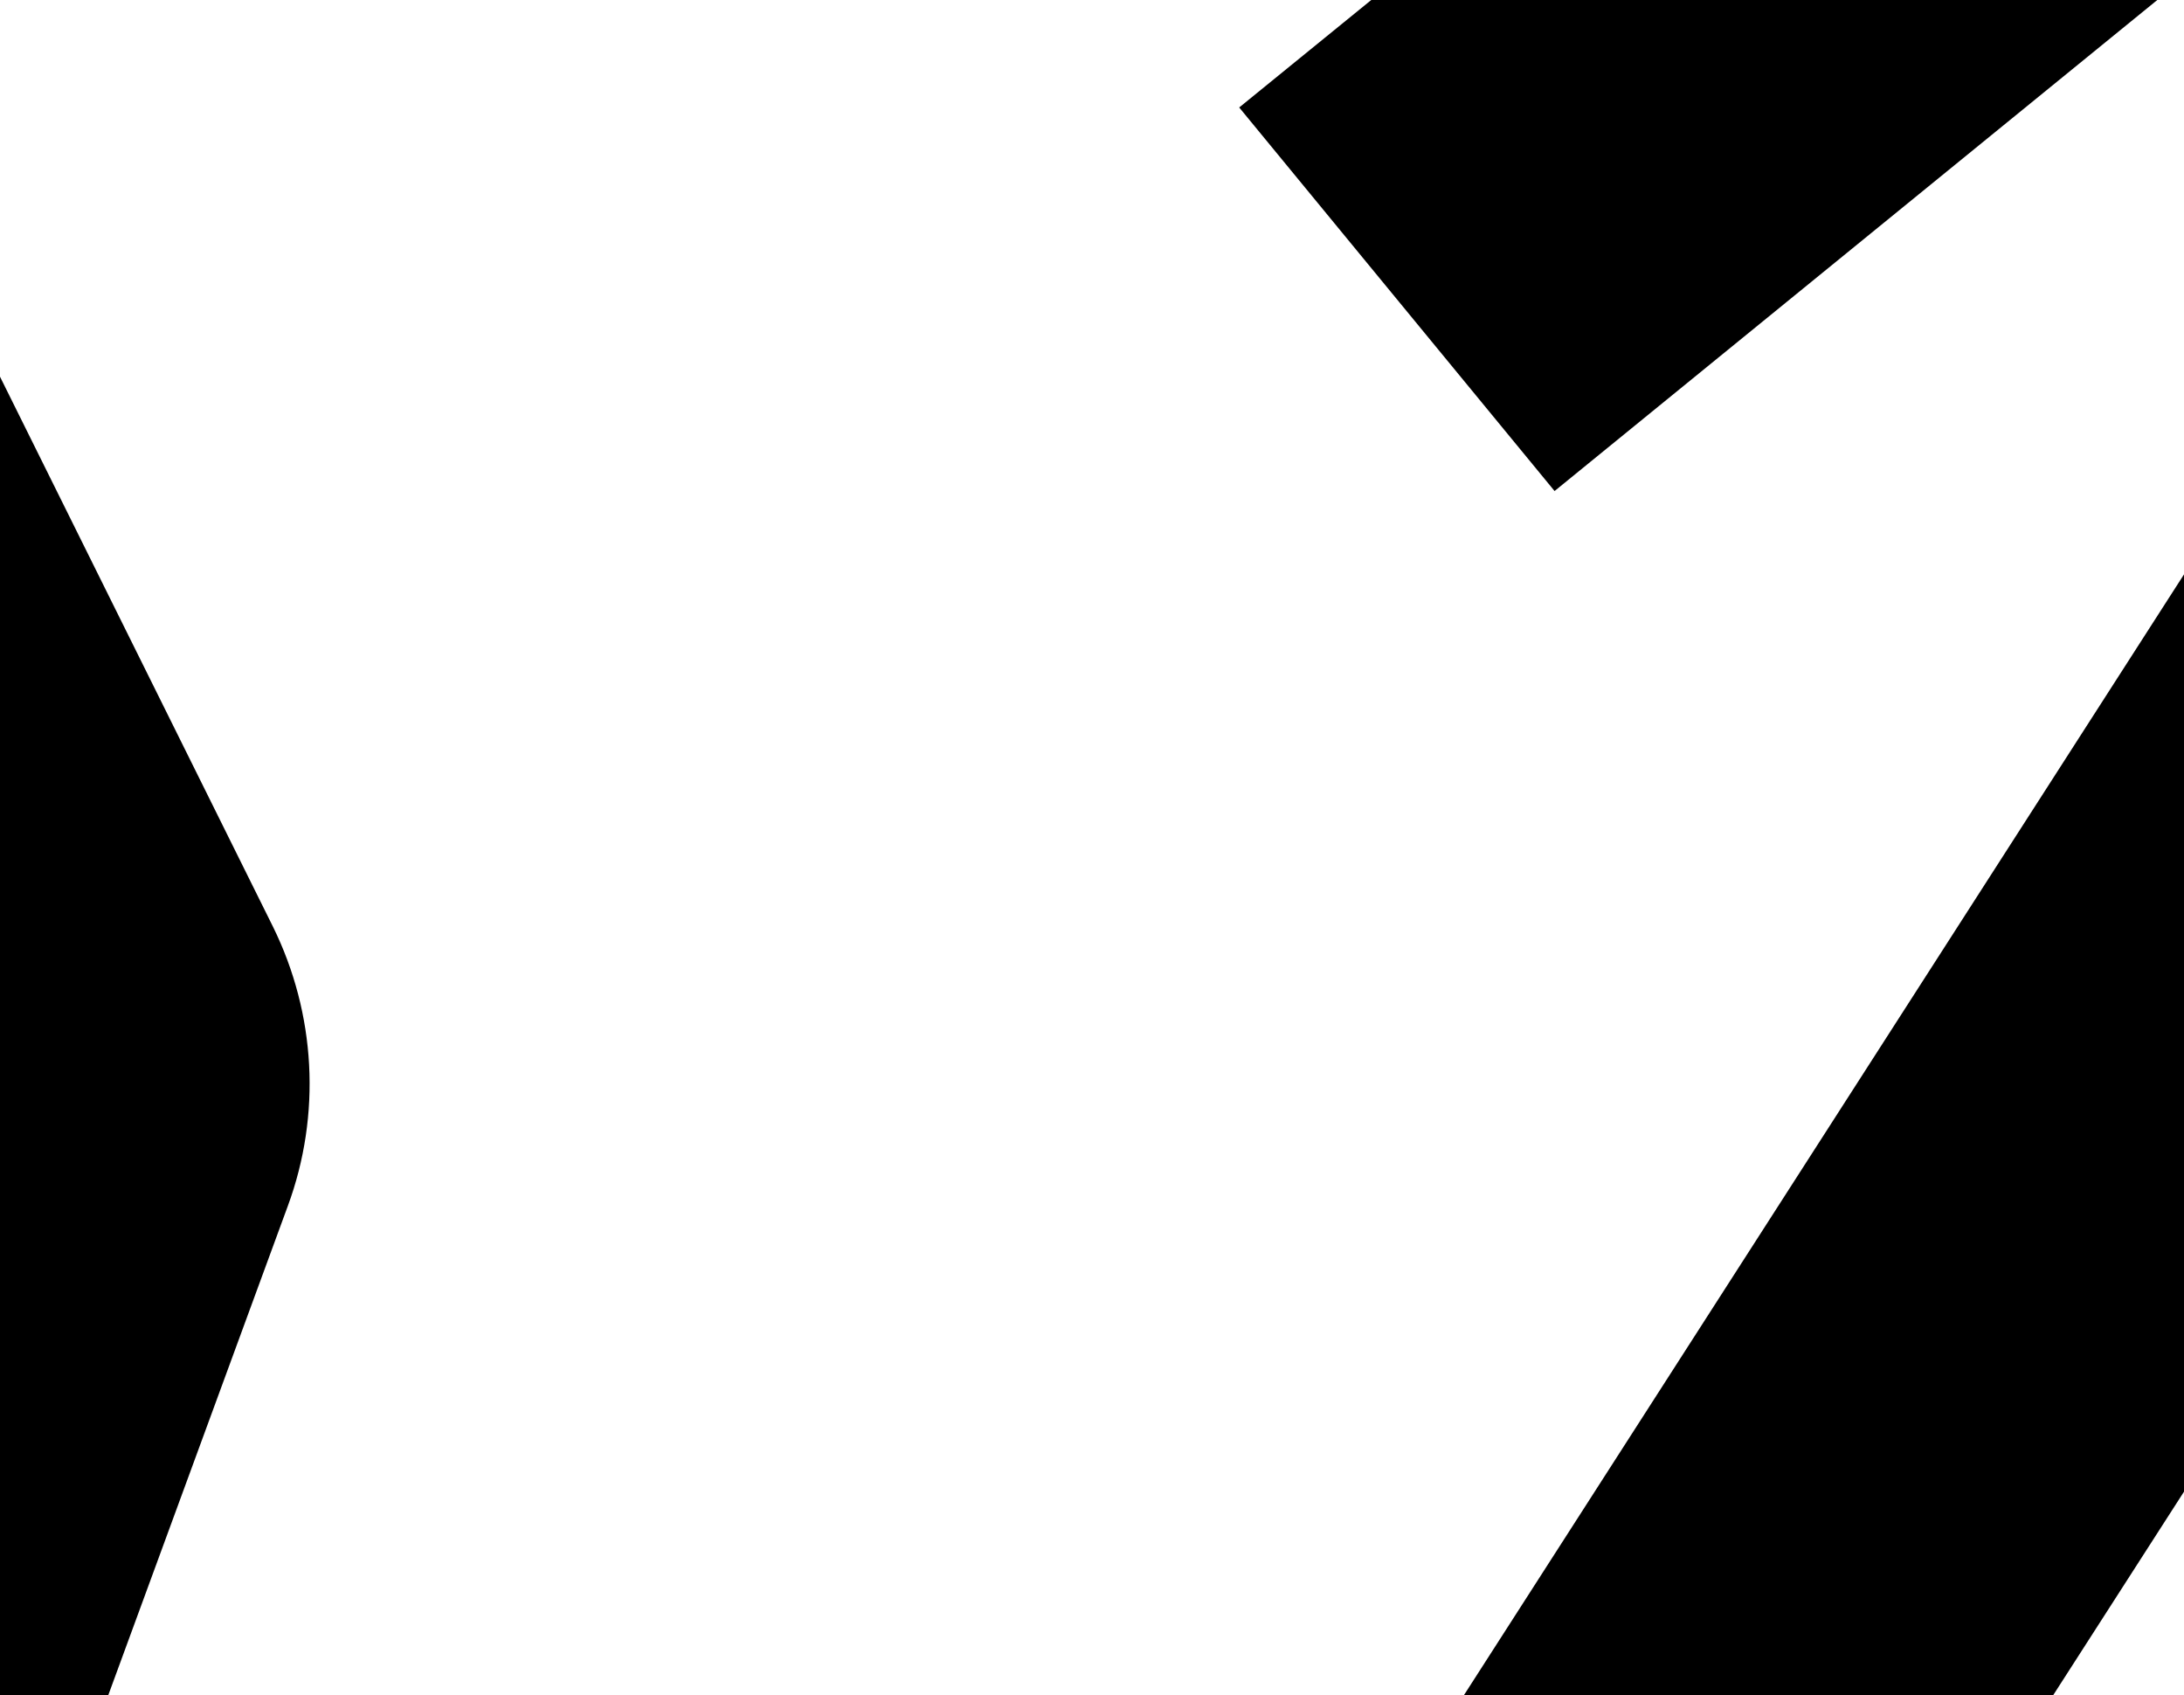 <?xml version="1.0" encoding="utf-8"?>
<!-- Generator: Adobe Illustrator 23.0.1, SVG Export Plug-In . SVG Version: 6.00 Build 0)  -->
<svg version="1.1" id="Layer_1" xmlns="http://www.w3.org/2000/svg" xmlns:xlink="http://www.w3.org/1999/xlink" x="0px" y="0px"
	 viewBox="0 0 500 388" style="enable-background:new 0 0 500 388;" xml:space="preserve">
<g>
	<g>
		<ellipse transform="matrix(0.707 -0.707 0.707 0.707 471.639 371.756)" cx="684.6" cy="-383.4" rx="83.1" ry="83.1"/>
		<polygon points="947,-49.1 885.8,46.5 870.2,71.6 813.7,159.4 769.8,131.2 718.1,96.7 793.3,-19.3 694.6,-89.9 669.5,55.9
			671,55.9 724.3,200.2 774.5,333.4 697.7,452.6 628.7,560.8 531.5,499.7 647.5,319.3 598.9,187.6 359,560.8 263.4,499.7
			556.6,43.4 556.6,43.4 575.4,-66.4 355.9,112.4 283.7,24.6 603.6,-235.7 608.3,-240.4 625.6,-237.3 666.3,-231 700.8,-224.7
			714.9,-215.3 854.5,-115 		"/>
	</g>
</g>
<g transform="translate(-1.9,-43.557)">
	<path d="M131.6-382.3c0-54.7-44.3-99-99-99s-99,44.3-99,99l0,0c0,54.7,44.3,99,99,99S131.6-327.6,131.6-382.3z"/>
	<path d="M321.8-85.3C231.4-90.8,142.5-111,58.5-145c-6.6-2.7-9.7-10.1-7.1-16.7c1.9-4.9,6.7-8,11.9-8h243.8
		c22.3,0,40.5-18.1,40.5-40.5s-18.1-40.5-40.5-40.5H-41.1c-36.3,0-68.1,24.1-77.9,59l-69.8,248.5l-35.9,209.6l-178,32
		c-27.5,4.9-45.8,31.2-40.8,58.7c4.9,27.5,31.2,45.8,58.7,40.8l200.4-36.1c33.5-6,59.7-32.4,65.5-66l16.7-97.4
		c0.8-4.4,5.1-7.3,9.5-6.4c2.4,0.5,4.5,2,5.6,4.2l53.2,107.2l-84.2,229.3c-9.2,26.4,4.6,55.2,31,64.4c25.8,9,54.1-4.1,63.9-29.6
		l91-247.9c7.7-20.9,6.4-44-3.4-63.9L-24,77.6L21.6-72.7c94,38.9,193.7,61.9,295.2,68.2c22.3,1.4,41.5-15.6,42.9-37.9
		C361.1-64.7,344.1-83.9,321.8-85.3z"/>
</g>
</svg>
